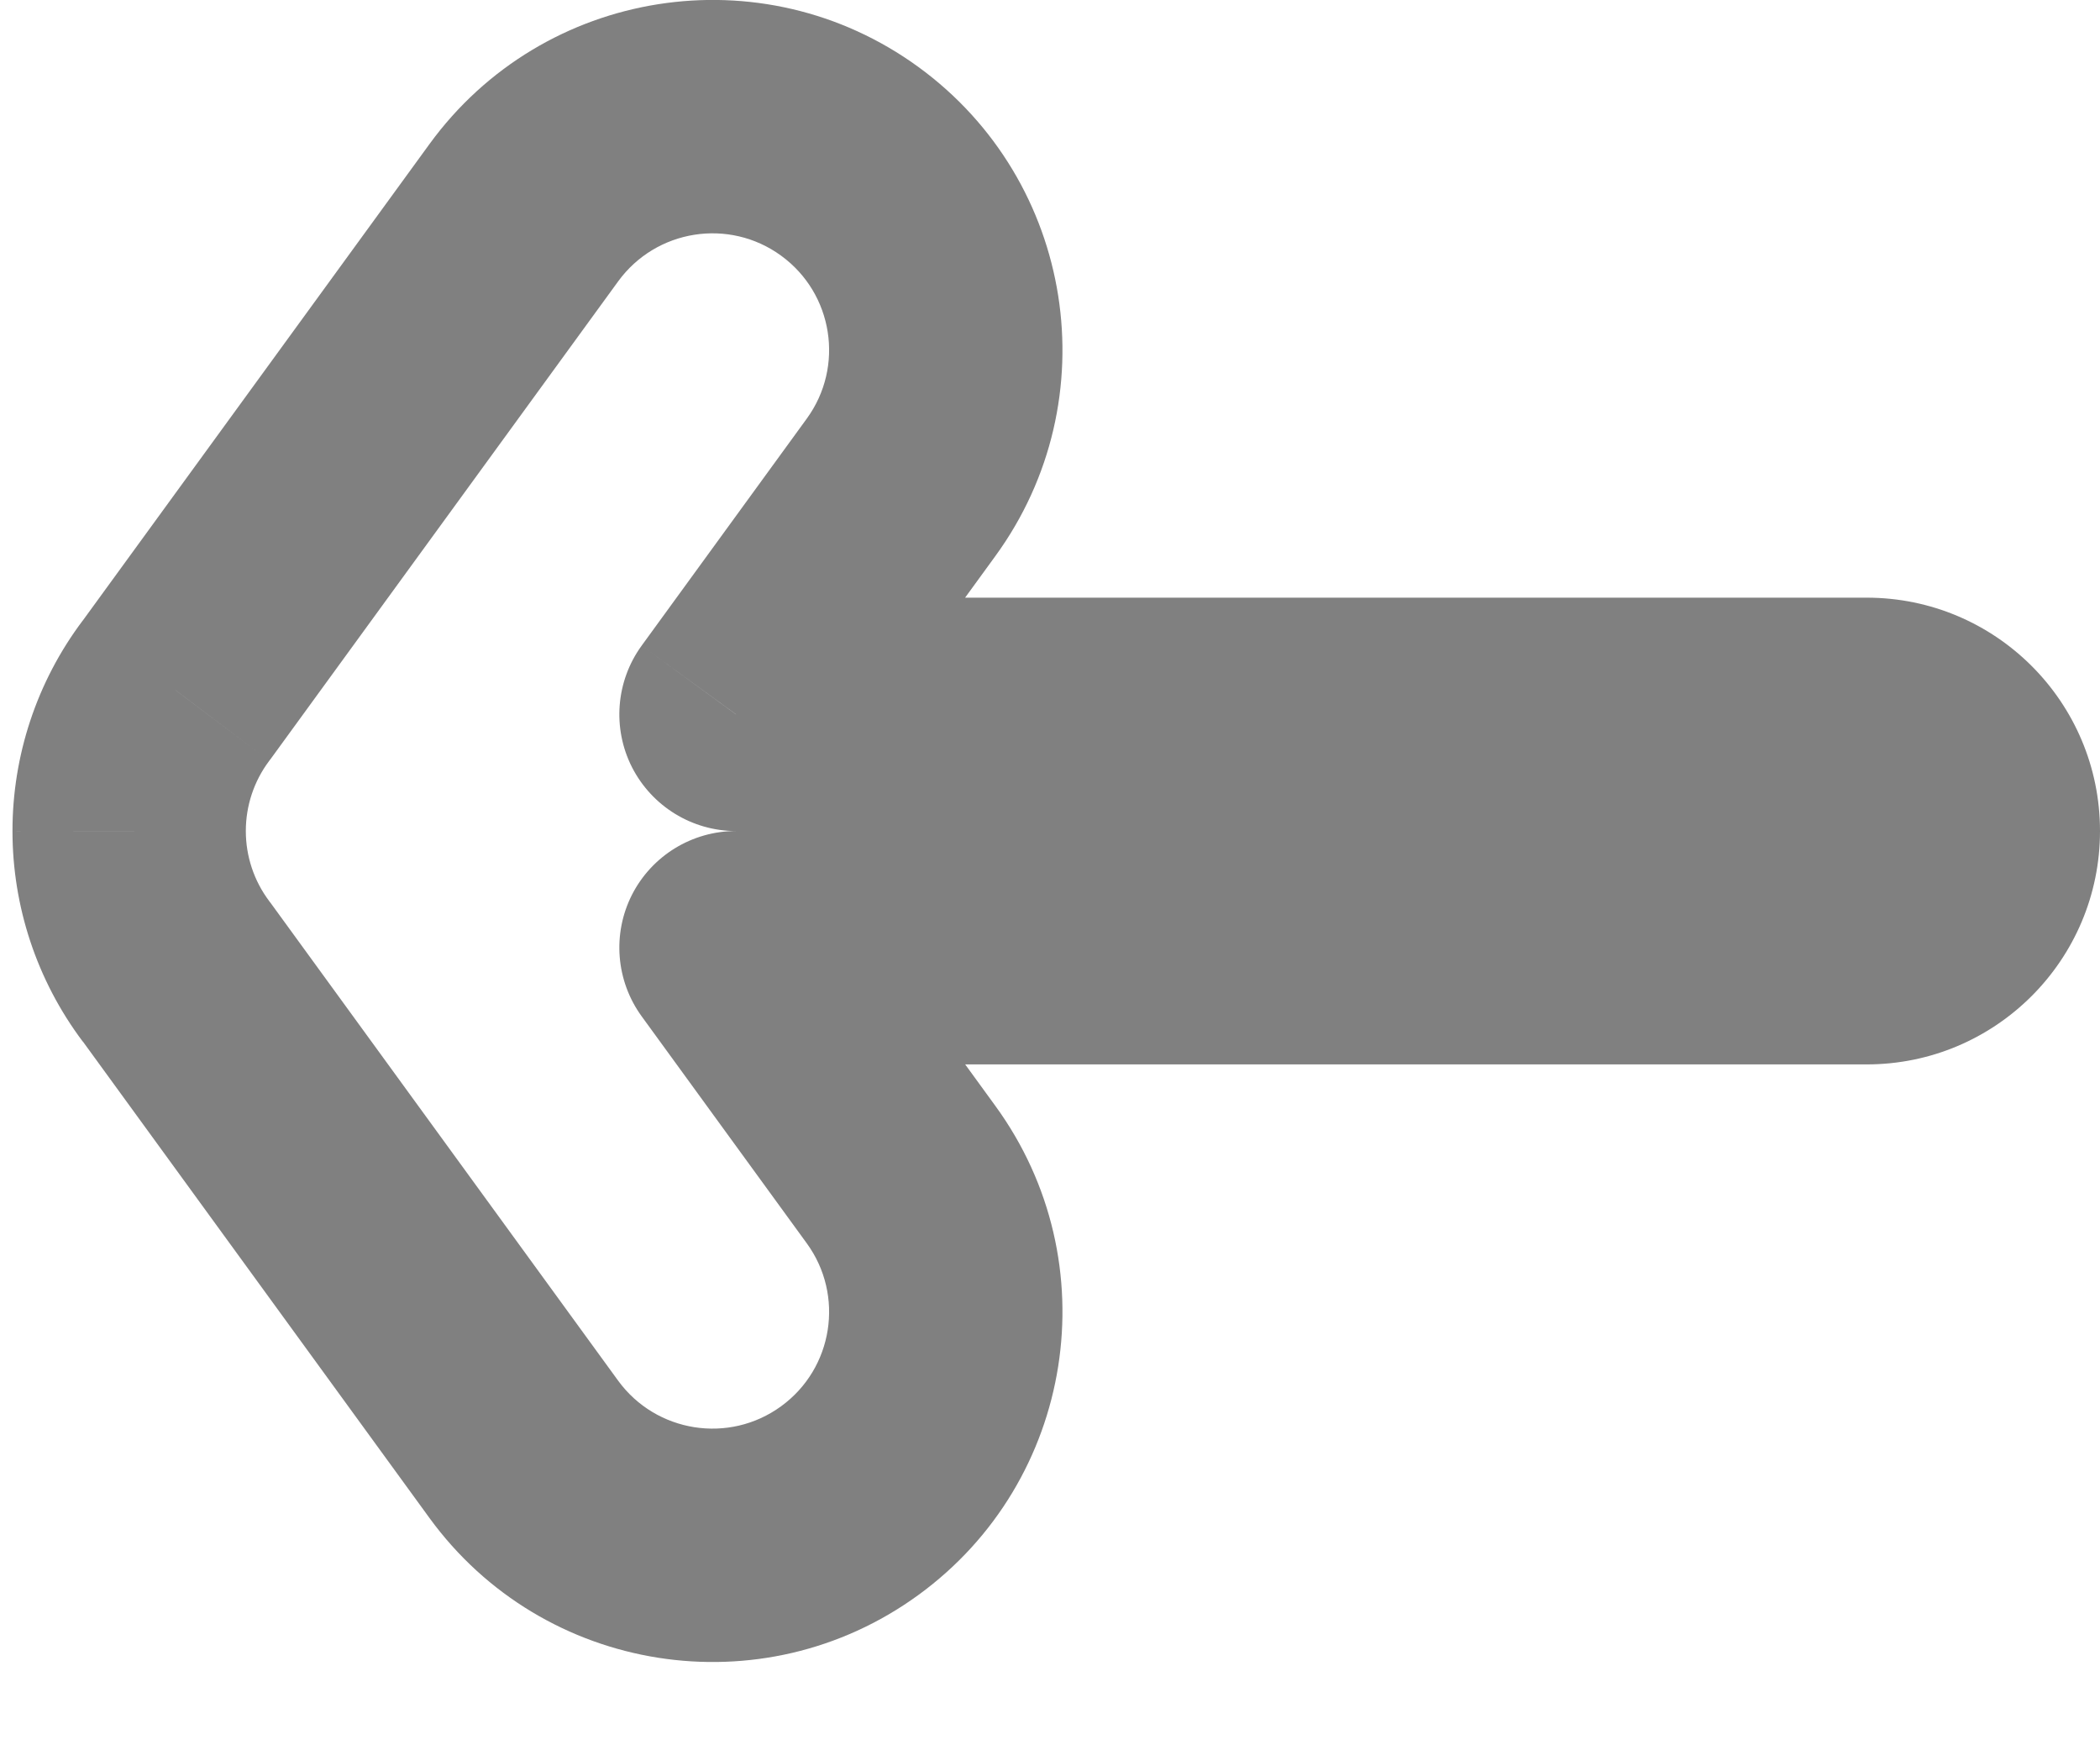 <svg width="18" height="15" viewBox="0 0 18 15" fill="none" xmlns="http://www.w3.org/2000/svg">
<path d="M7.284 1.383L7.872 0.574L7.872 0.574L7.284 1.383ZM4.49 1.823L3.681 1.235L3.681 1.235L4.49 1.823ZM7.724 4.177L6.915 3.588L6.915 3.588L7.724 4.177ZM6.308 6.122V7.122C5.932 7.122 5.588 6.91 5.417 6.575C5.247 6.24 5.279 5.837 5.5 5.533L6.308 6.122ZM6.308 8.122L5.5 8.71C5.279 8.406 5.247 8.003 5.417 7.668C5.588 7.333 5.932 7.122 6.308 7.122V8.122ZM7.724 10.066L6.915 10.655L6.915 10.655L7.724 10.066ZM7.284 12.86L6.695 12.052L6.695 12.052L7.284 12.86ZM4.49 12.42L5.298 11.832L5.298 11.832L4.49 12.42ZM1.509 8.325L2.308 7.723C2.311 7.728 2.314 7.732 2.318 7.736L1.509 8.325ZM1.107 7.122L0.107 7.123V7.122H1.107ZM1.107 7.121L0.107 7.121L0.107 7.12L1.107 7.121ZM1.509 5.918L2.318 6.507C2.314 6.511 2.311 6.516 2.308 6.52L1.509 5.918ZM6.695 2.191C6.249 1.866 5.623 1.965 5.298 2.412L3.681 1.235C4.656 -0.105 6.533 -0.401 7.872 0.574L6.695 2.191ZM6.915 3.588C7.24 3.142 7.142 2.516 6.695 2.191L7.872 0.574C9.212 1.55 9.507 3.426 8.532 4.765L6.915 3.588ZM5.5 5.533L6.915 3.588L8.532 4.765L7.117 6.71L5.5 5.533ZM16 7.122H6.308V5.122H16V7.122ZM16 7.122V5.122C17.105 5.122 18 6.017 18 7.122H16ZM16 7.122H18C18 8.226 17.105 9.122 16 9.122V7.122ZM6.308 7.122H16V9.122H6.308V7.122ZM6.915 10.655L5.5 8.71L7.117 7.533L8.532 9.478L6.915 10.655ZM6.695 12.052C7.142 11.727 7.24 11.101 6.915 10.655L8.532 9.478C9.507 10.817 9.212 12.694 7.872 13.669L6.695 12.052ZM5.298 11.832C5.623 12.278 6.249 12.377 6.695 12.052L7.872 13.669C6.533 14.644 4.656 14.348 3.681 13.009L5.298 11.832ZM2.318 7.736L5.298 11.832L3.681 13.009L0.701 8.913L2.318 7.736ZM2.107 7.122C2.107 7.336 2.176 7.548 2.308 7.723L0.71 8.927C0.312 8.398 0.107 7.762 0.107 7.123L2.107 7.122ZM2.107 7.121V7.122H0.107V7.121H2.107ZM2.308 6.52C2.176 6.695 2.107 6.907 2.107 7.122L0.107 7.12C0.107 6.481 0.312 5.845 0.71 5.317L2.308 6.52ZM5.298 2.412L2.318 6.507L0.701 5.33L3.681 1.235L5.298 2.412Z" fill="#808080"/>
</svg>
